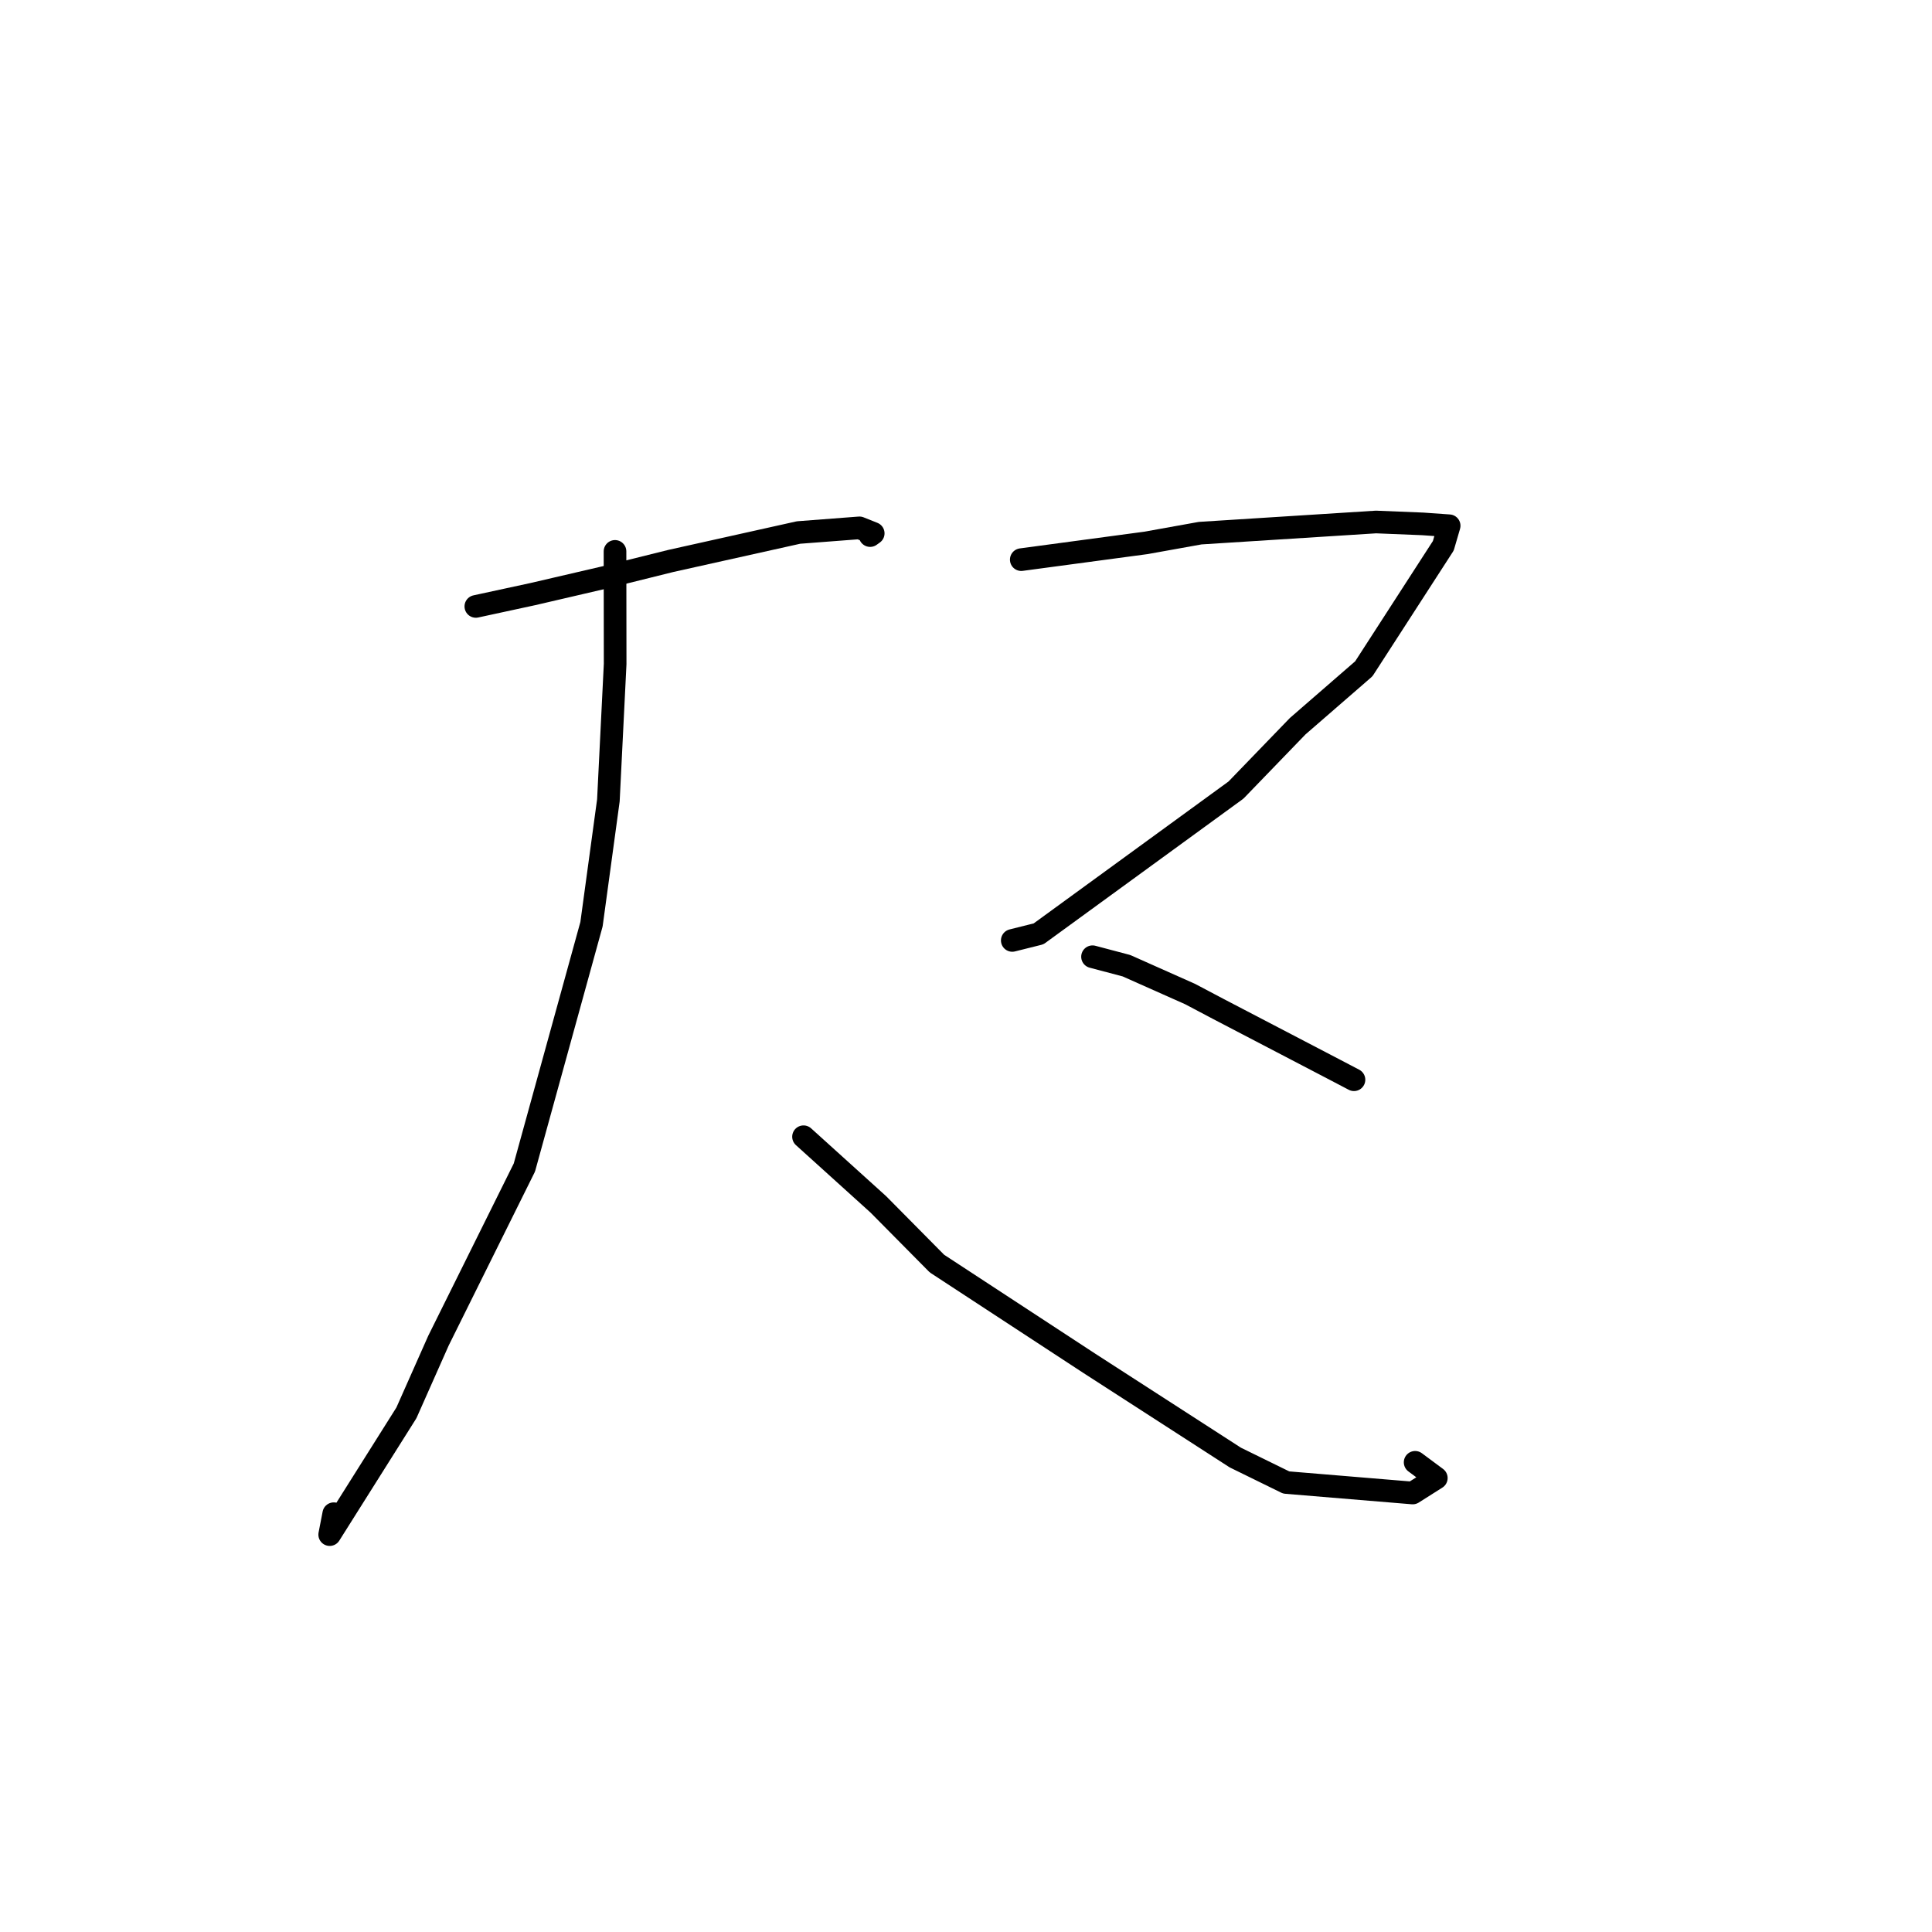 <?xml version="1.0" standalone="no"?>
    <svg width="256" height="256" xmlns="http://www.w3.org/2000/svg" version="1.1">
    <polyline stroke="black" stroke-width="3" stroke-linecap="round" fill="transparent" stroke-linejoin="round" points="63.051 80.354 70.603 78.721 80.021 76.532 88.872 74.333 105.81 70.561 113.879 69.944 115.706 70.672 115.295 70.966 " />
        <polyline stroke="black" stroke-width="3" stroke-linecap="round" fill="transparent" stroke-linejoin="round" points="81.492 73.062 81.51 87.985 80.614 106.053 78.376 122.467 69.484 154.702 58.101 177.64 53.852 187.21 43.687 203.344 44.225 200.574 " />
        <polyline stroke="black" stroke-width="3" stroke-linecap="round" fill="transparent" stroke-linejoin="round" points="106.471 150.623 116.384 159.586 124.148 167.43 144.307 180.626 163.684 193.132 170.428 196.439 187.187 197.83 190.319 195.849 187.513 193.765 " />
        <polyline stroke="black" stroke-width="3" stroke-linecap="round" fill="transparent" stroke-linejoin="round" points="135.323 74.155 151.854 71.935 159.028 70.646 182.327 69.167 188.521 69.418 191.996 69.663 192.021 69.664 191.245 72.319 180.713 88.617 171.947 96.228 163.775 104.687 137.616 123.741 134.131 124.612 " />
        <polyline stroke="black" stroke-width="3" stroke-linecap="round" fill="transparent" stroke-linejoin="round" points="144.765 126.772 149.262 127.962 157.695 131.717 161.503 133.728 177.005 141.813 179.409 143.072 " />
        </svg>